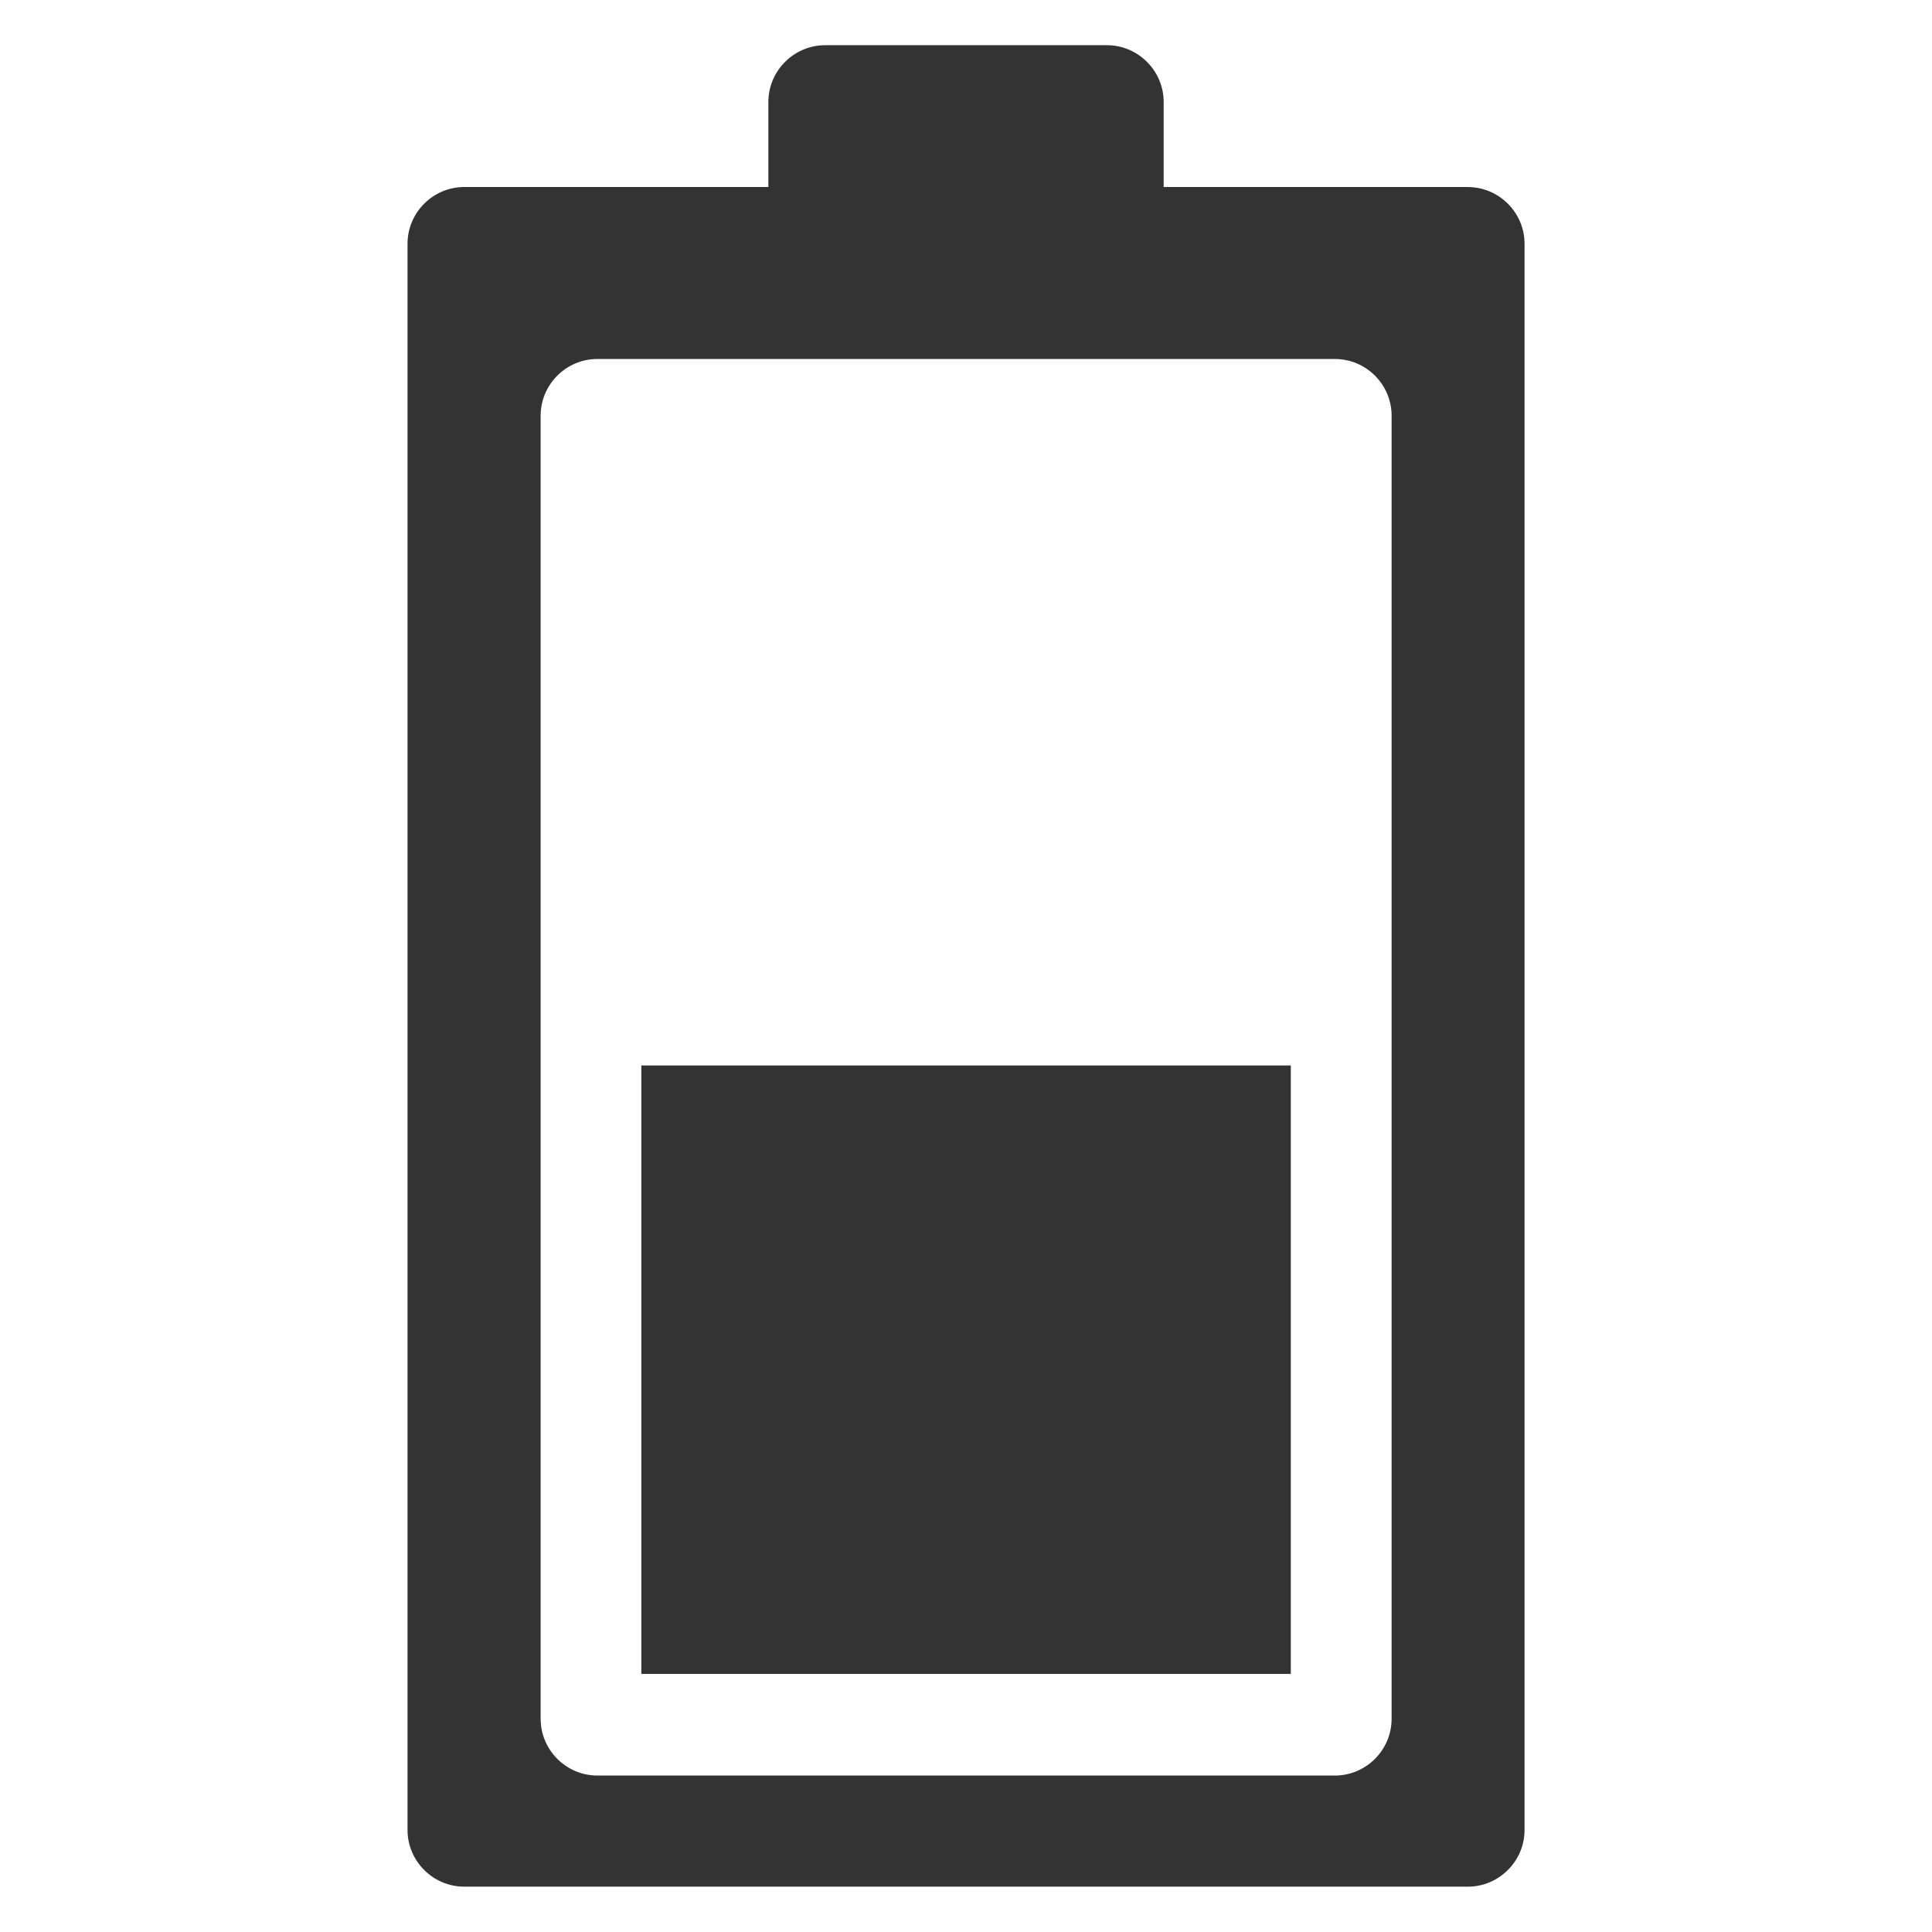 <?xml version="1.0" encoding="iso-8859-1"?>
<!-- Generator: Adobe Illustrator 14.0.0, SVG Export Plug-In . SVG Version: 6.00 Build 43363)  -->
<!DOCTYPE svg PUBLIC "-//W3C//DTD SVG 1.1//EN" "http://www.w3.org/Graphics/SVG/1.1/DTD/svg11.dtd">
<svg version="1.1" id="icon-m-energy-management-battery4-layer"
	 xmlns="http://www.w3.org/2000/svg" xmlns:xlink="http://www.w3.org/1999/xlink" x="0px" y="0px" width="48px" height="48px"
	 viewBox="0 0 48 48" style="enable-background:new 0 0 48 48;" xml:space="preserve">
<g id="icon-m-energy-management-battery4">
	<rect style="fill:none;" width="48" height="48"/>
	<path style="fill:#333333;" d="M19.09,2.533v2.113h-7.555c-0.775,0-1.41,0.635-1.41,1.408v39.412c0,0.774,0.635,1.408,1.41,1.408
		h24.932c0.774,0,1.41-0.634,1.41-1.408V6.055c0-0.773-0.636-1.408-1.41-1.408h-7.556V2.533c0-0.775-0.636-1.41-1.409-1.41H20.5
		C19.726,1.123,19.09,1.758,19.09,2.533z M33.164,8.919c0.777,0,1.41,0.634,1.41,1.409v32.375c0,0.775-0.633,1.41-1.41,1.41H14.84
		c-0.774,0-1.408-0.635-1.408-1.41V10.328c0-0.775,0.634-1.409,1.408-1.409H33.164z"/>
	<rect x="15.934" y="26.471" style="fill:#333333;" width="16.136" height="15.117"/>
</g>
</svg>
